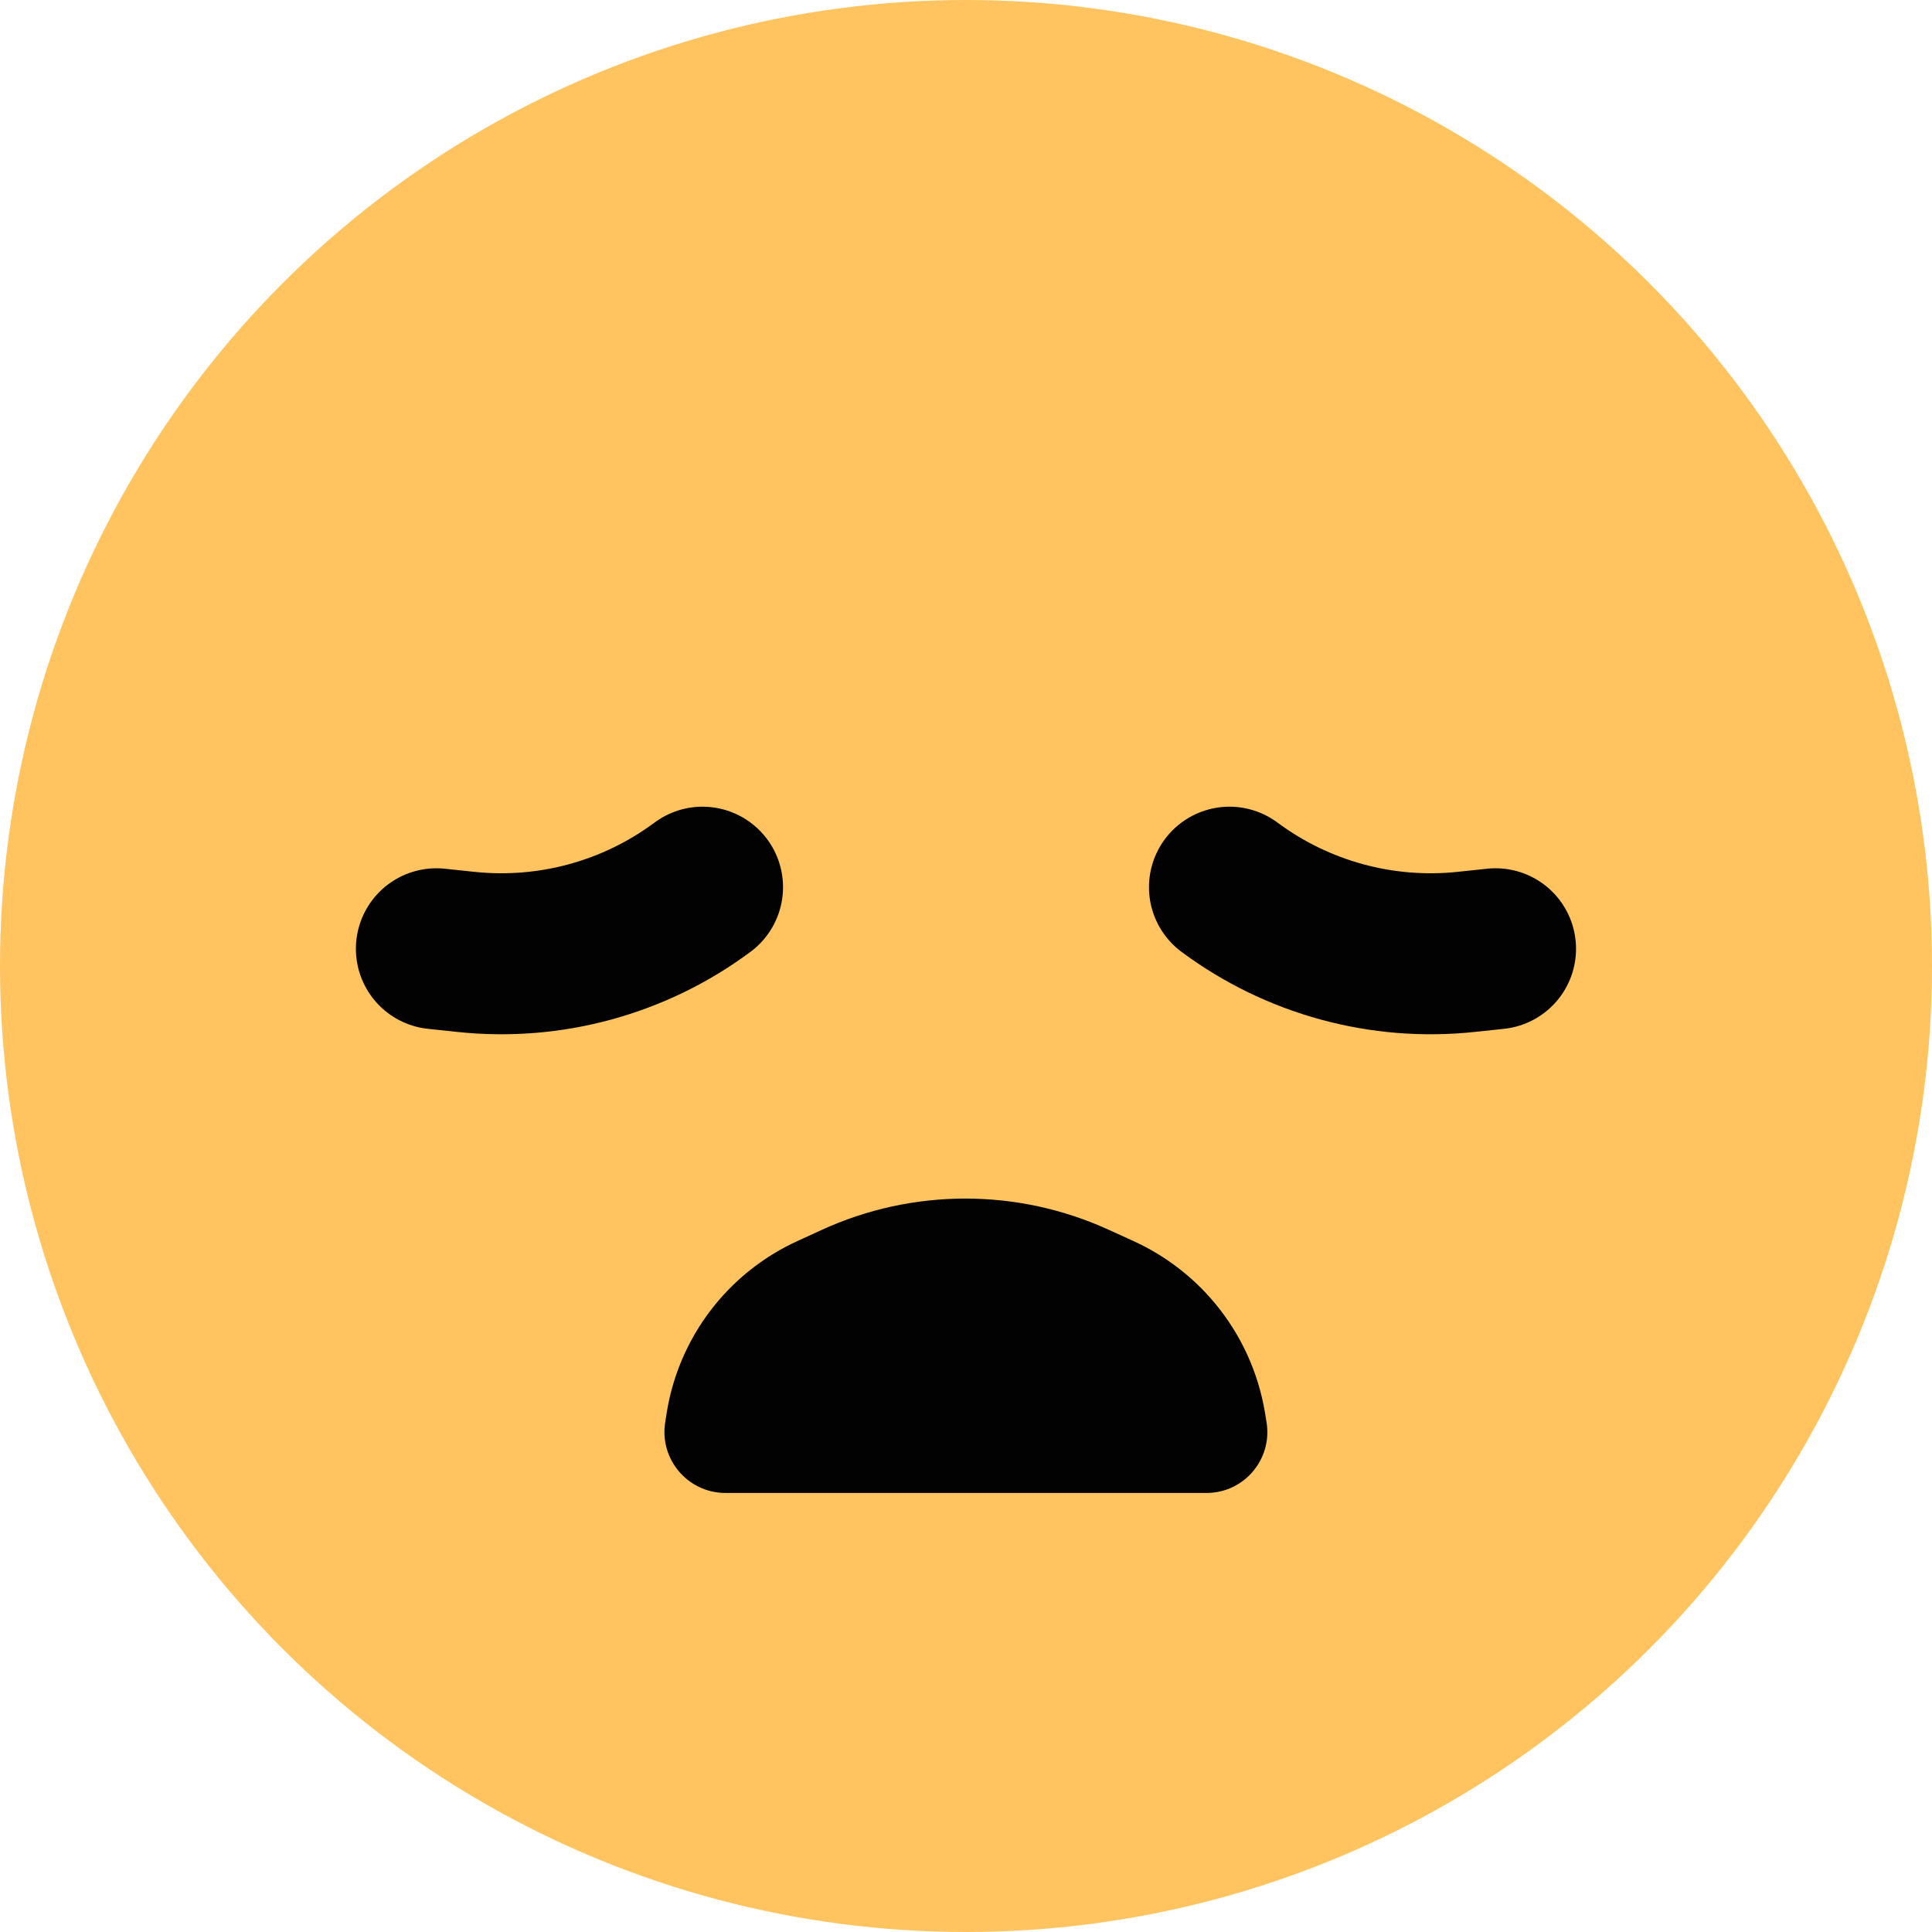 <svg width="24" height="24" viewBox="0 0 24 24" fill="none" xmlns="http://www.w3.org/2000/svg">
<circle cx="12" cy="12" r="12" fill="#FFC45F"/>
<path d="M13.771 15.276L14.085 15.419C14.475 15.598 14.821 15.862 15.095 16.193C15.416 16.58 15.629 17.045 15.713 17.542L15.733 17.665C15.81 18.126 15.455 18.546 14.988 18.546H14.911H13.94H12H10.06H9.089H9.012C8.544 18.546 8.188 18.126 8.264 17.665L8.284 17.538C8.365 17.044 8.576 16.58 8.894 16.194C9.167 15.863 9.511 15.598 9.901 15.419L10.204 15.28C11.336 14.76 12.638 14.759 13.771 15.276Z" fill="#020202"/>
<path d="M5.421 11.786L5.78 11.824C6.829 11.937 7.881 11.65 8.727 11.021V11.021" stroke="#020202" stroke-width="2" stroke-linecap="round"/>
<path d="M18.578 11.786L18.22 11.824C17.172 11.937 16.119 11.65 15.273 11.021V11.021" stroke="#020202" stroke-width="2" stroke-linecap="round"/>
</svg>
